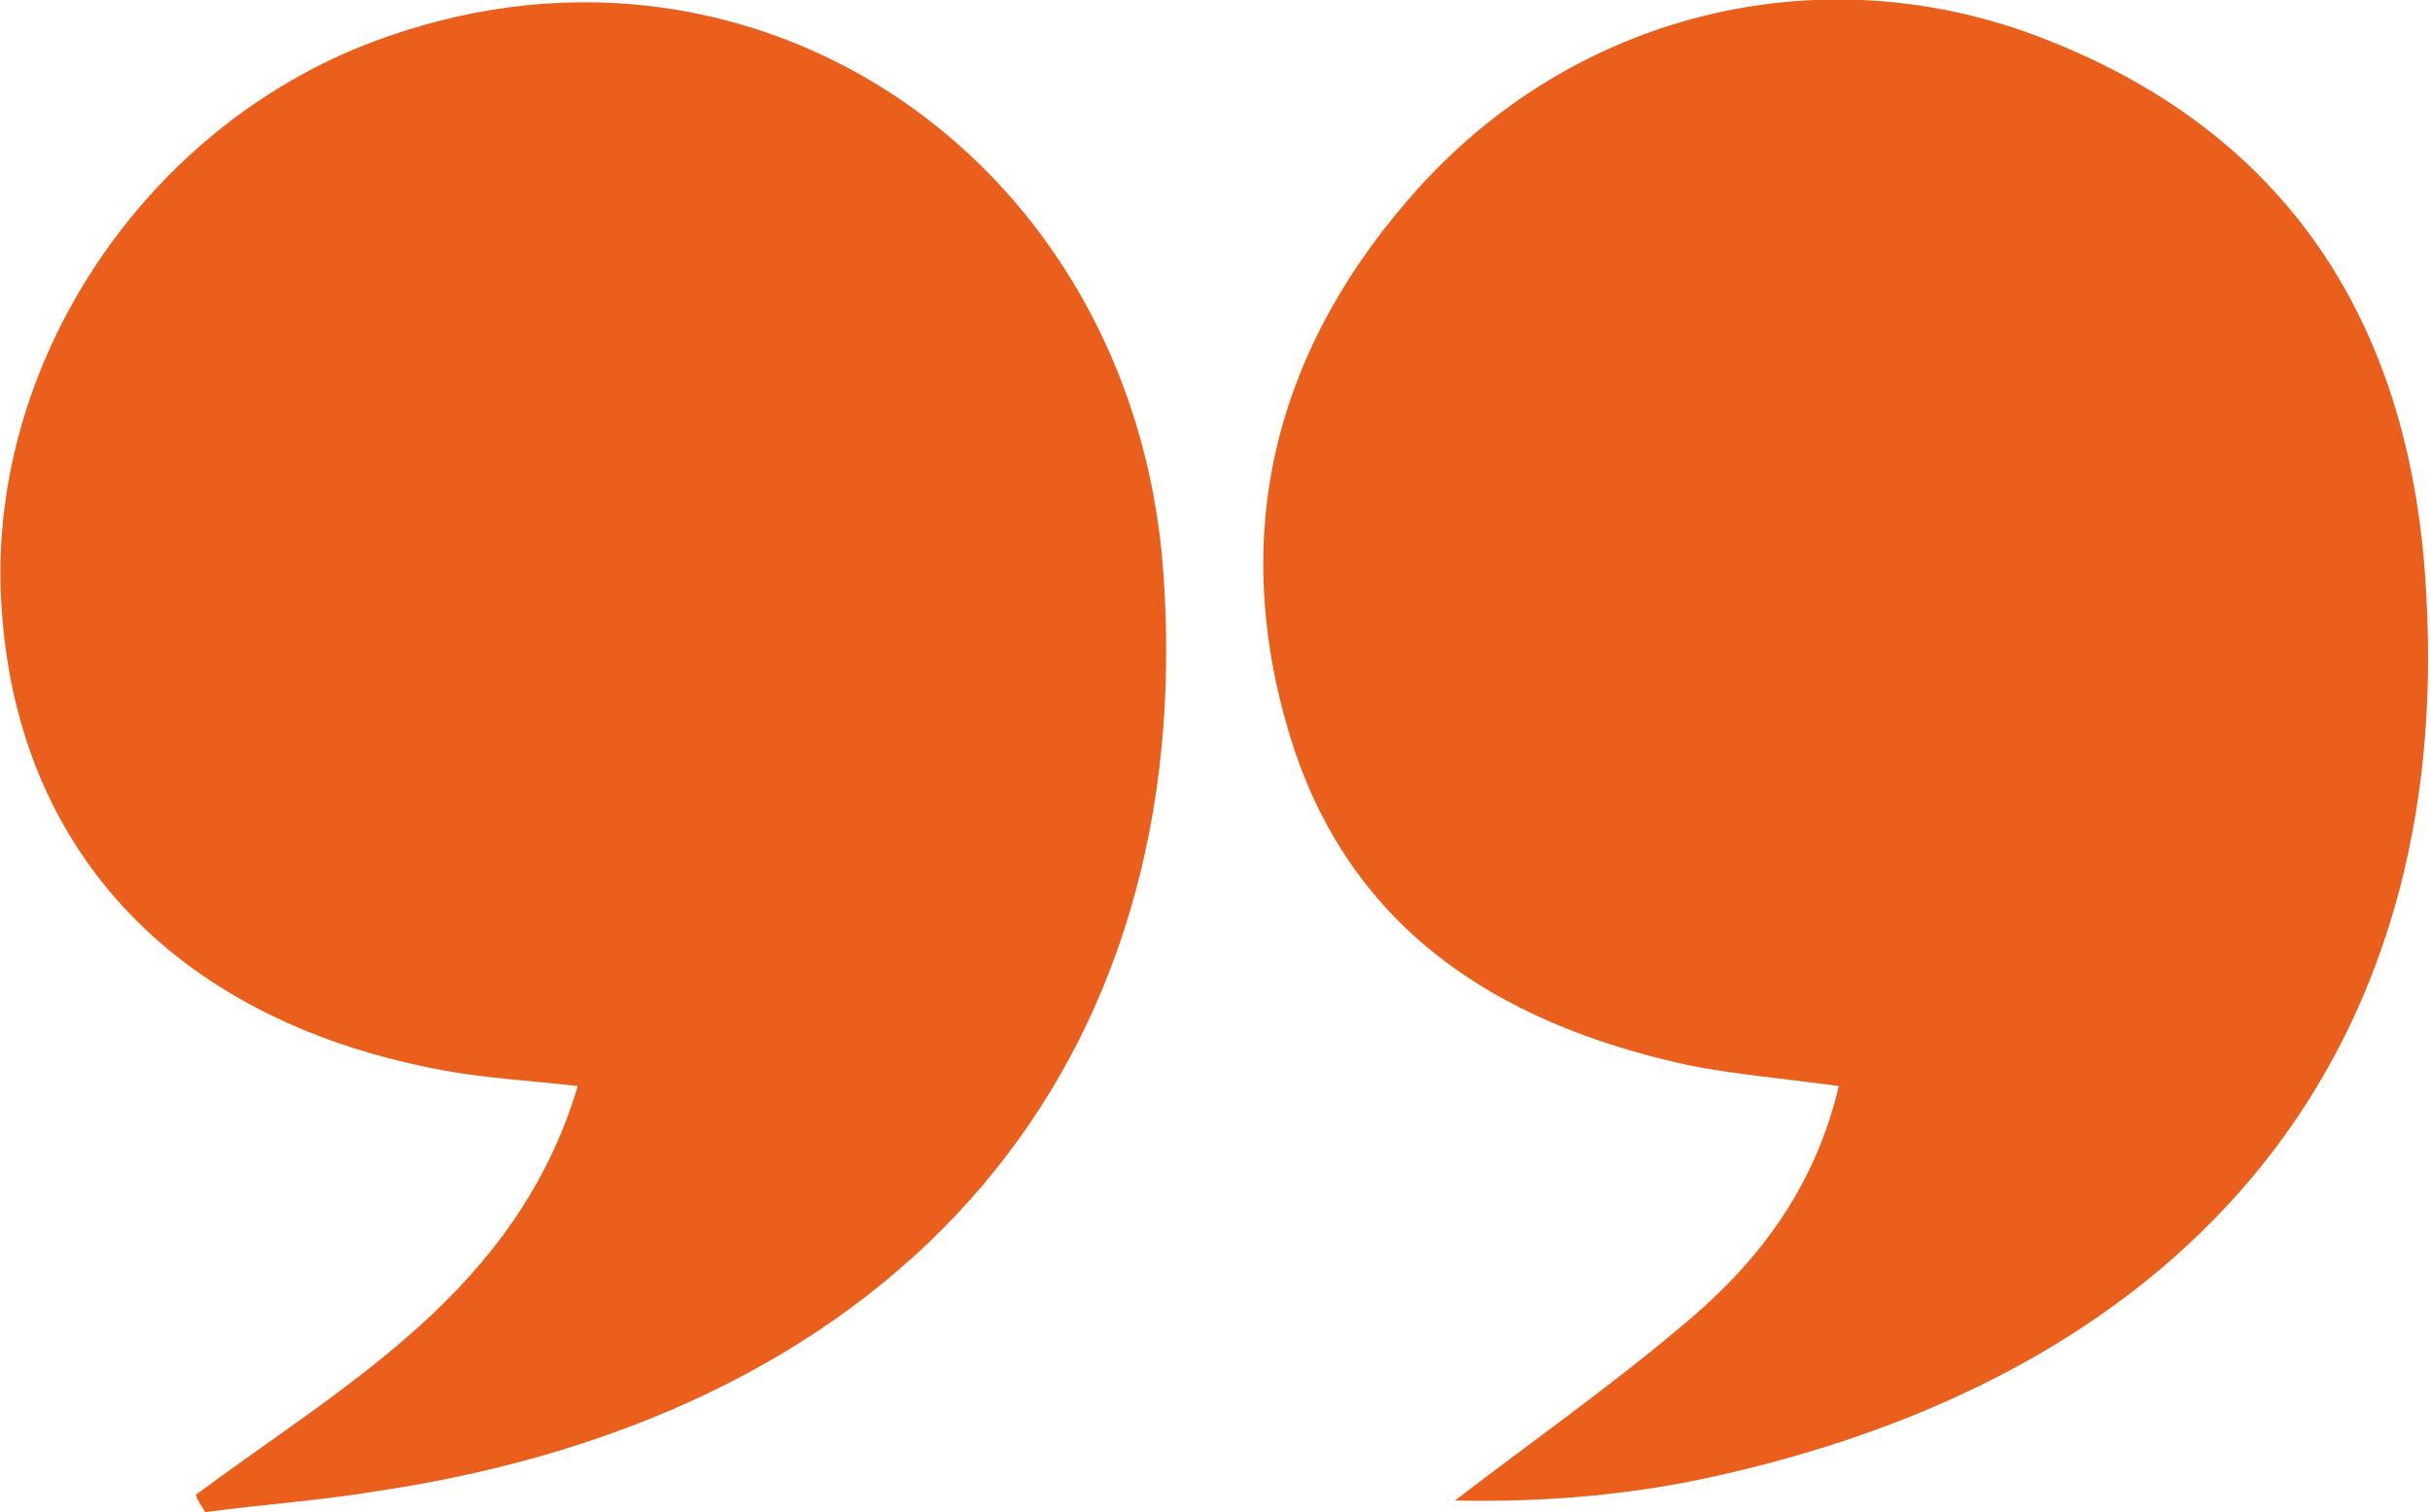 <?xml version="1.0" encoding="utf-8"?>
<!-- Generator: Adobe Illustrator 27.0.0, SVG Export Plug-In . SVG Version: 6.00 Build 0)  -->
<svg version="1.1" id="Lager_1" xmlns="http://www.w3.org/2000/svg" xmlns:xlink="http://www.w3.org/1999/xlink" x="0px" y="0px"
	 viewBox="0 0 126.6 78.8" style="enable-background:new 0 0 126.6 78.8;" xml:space="preserve">
<style type="text/css">
	.st0{fill:#EA5F1C;}
</style>
<g>
	<path class="st0" d="M10.2,77.9c7.8-5.8,16.7-10.6,19.9-21.3c-2.6-0.3-4.7-0.4-6.9-0.8C9.4,53.3,1,44.6,0.1,31.9
		c-1-12.9,7.6-25.7,20.1-30C39.6-4.9,59,8.5,60.6,29.7c1.9,25.8-13.5,43.9-40.9,48c-3,0.5-6,0.7-9,1.1
		C10.5,78.5,10.3,78.2,10.2,77.9z"/>
	<path class="st0" d="M95.8,56.6c-2.9-0.4-5.4-0.6-7.9-1.1c-10-2.2-17.8-7.2-20.8-17.5C64,27.4,66.6,17.9,73.9,9.8
		c8.4-9.3,21.3-12.3,32.8-7.7c12.9,5.1,19,15.3,19.7,28.8c1.4,23.8-11.9,40.4-36.9,46c-4.4,1-9,1.4-13.7,1.3c3.9-3,7.9-5.8,11.7-9
		C91.4,66,94.5,62.1,95.8,56.6z"/>
</g>
</svg>
